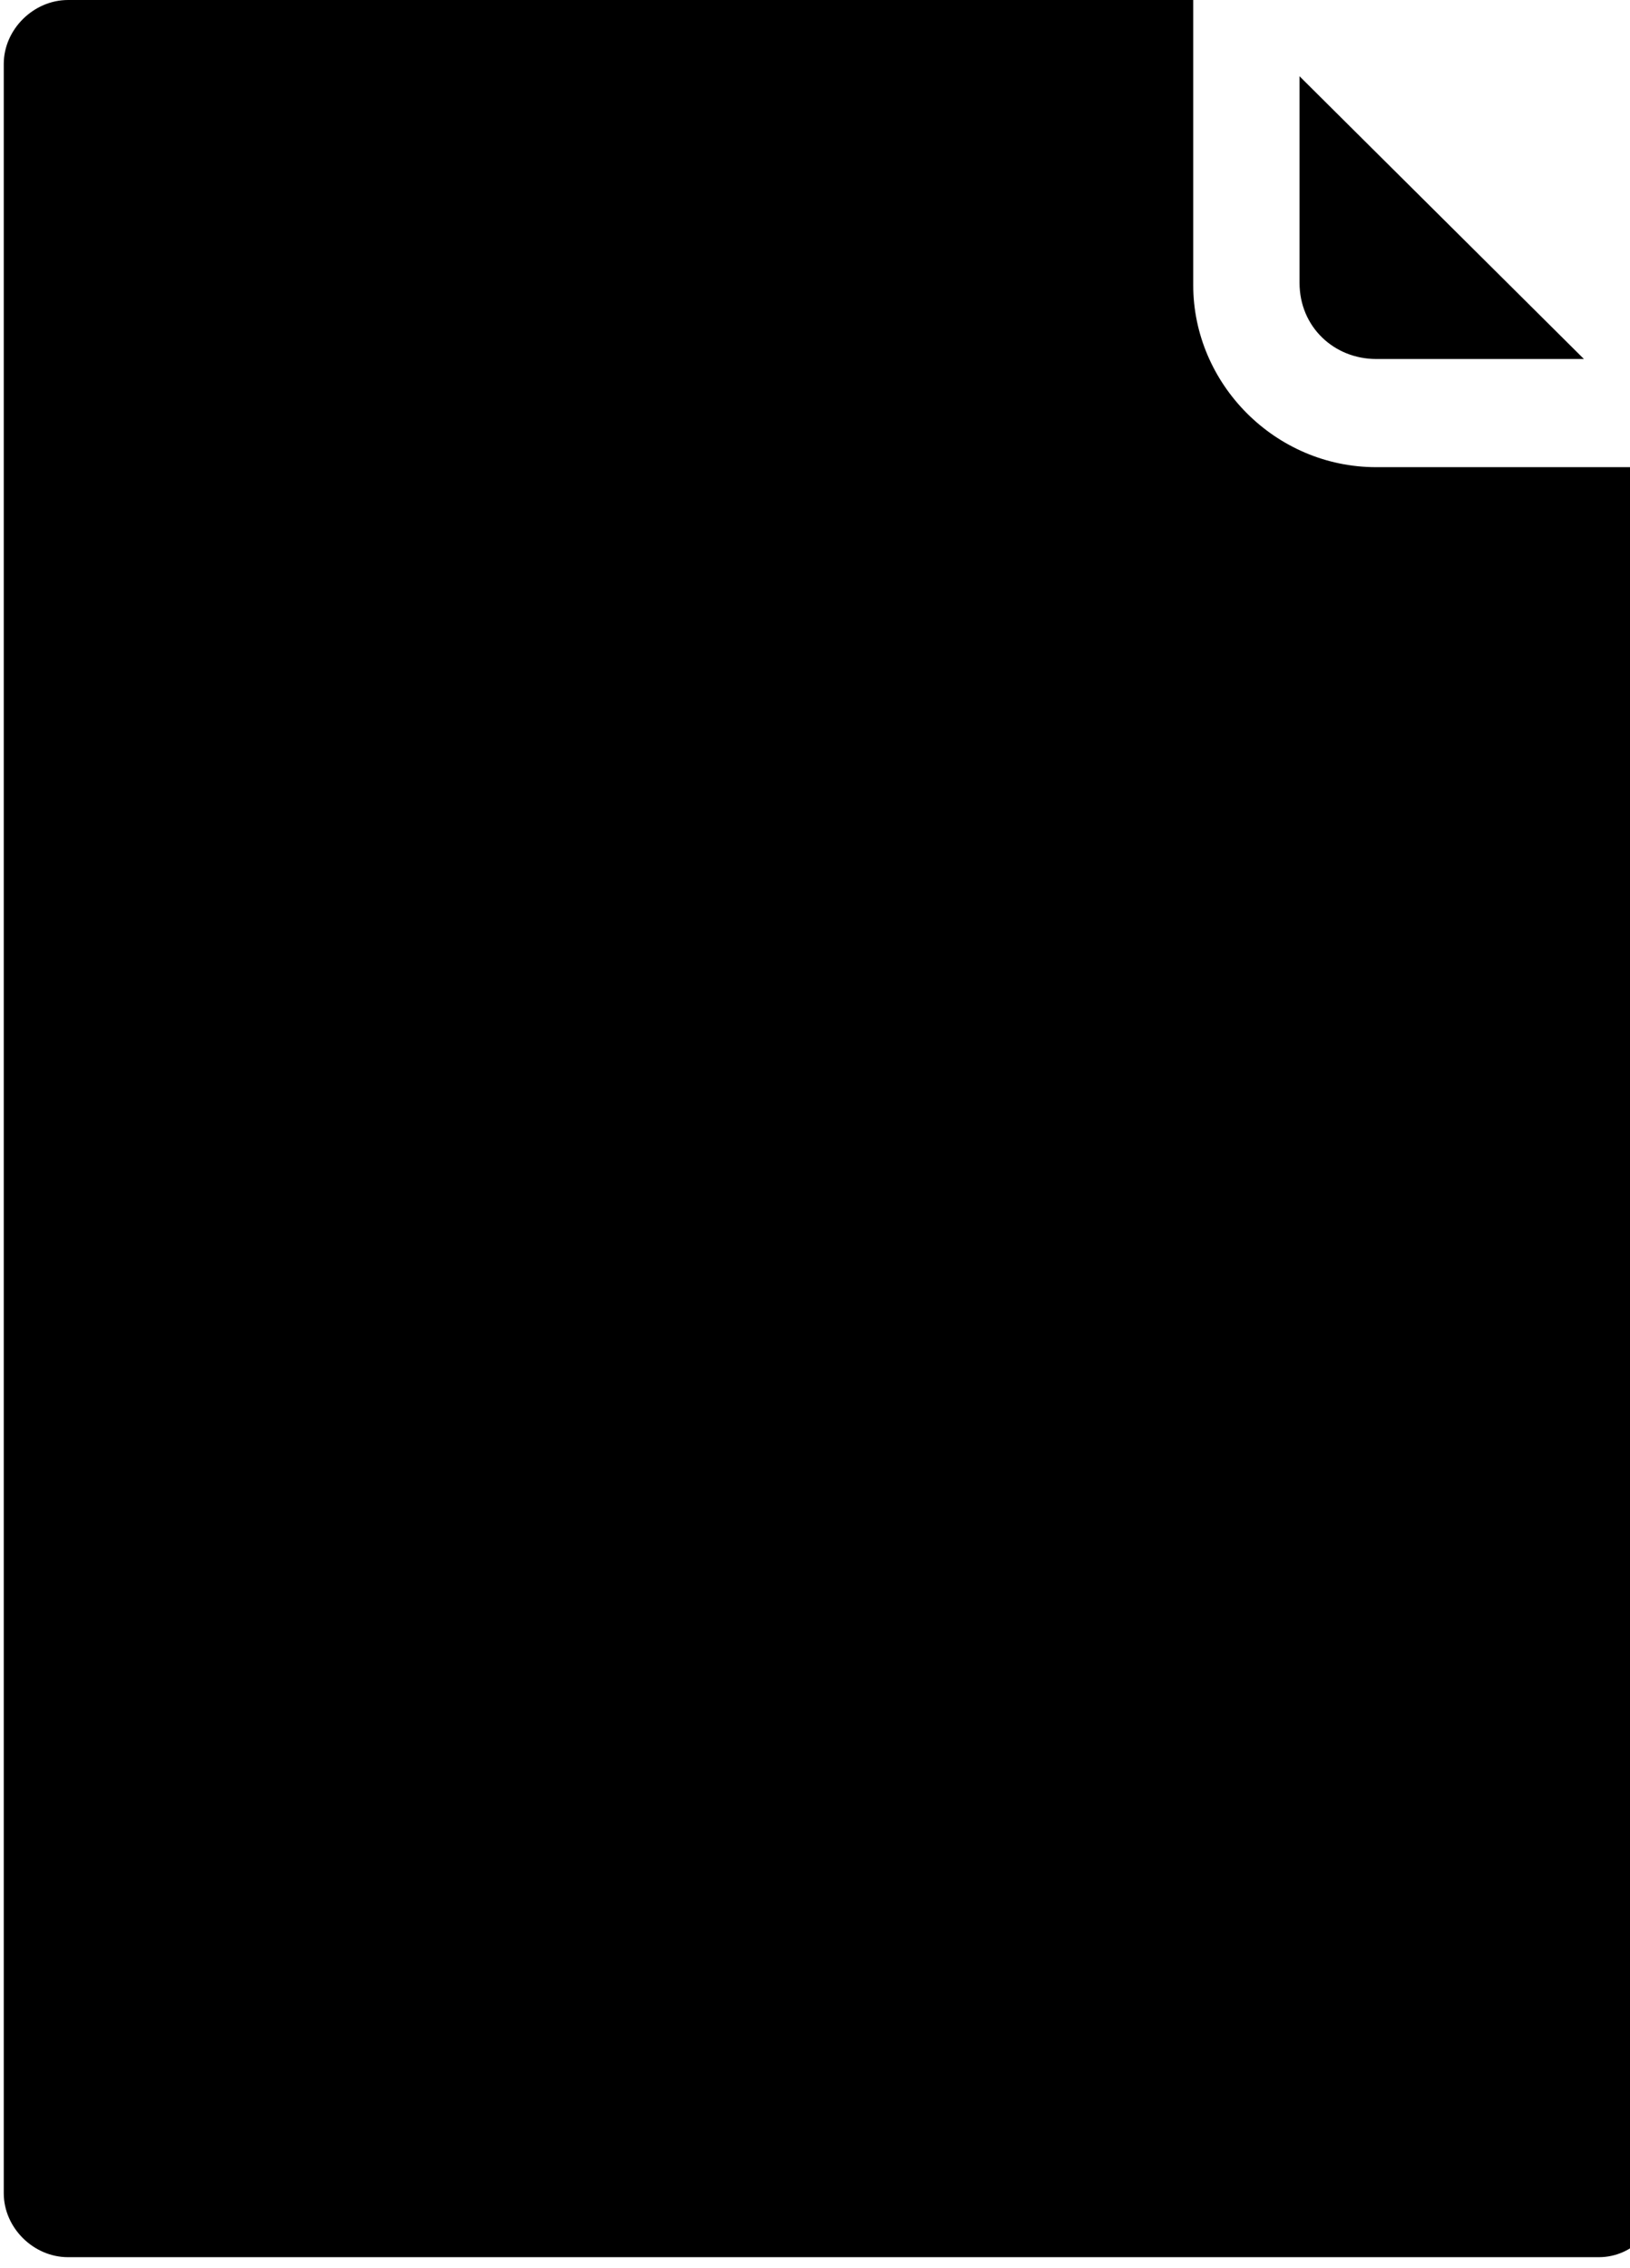 <!-- Generated by IcoMoon.io -->
<svg version="1.1" xmlns="http://www.w3.org/2000/svg" width="23" height="32" viewBox="0 0 23 32">
<title>doc</title>
<path d="M19.419 6.591h4.013v24.352c0 0.486-0.384 0.902-0.872 0.902h-21.6c-0.489 0-0.907-0.416-0.907-0.902v-30.041c0-0.486 0.419-0.902 0.907-0.902h15.877v4.024c0 1.388 1.152 2.567 2.582 2.567zM19.419 5.065c-0.593 0-1.082-0.451-1.082-1.075v-2.914l4.013 3.989h-2.931z"></path>
</svg>
